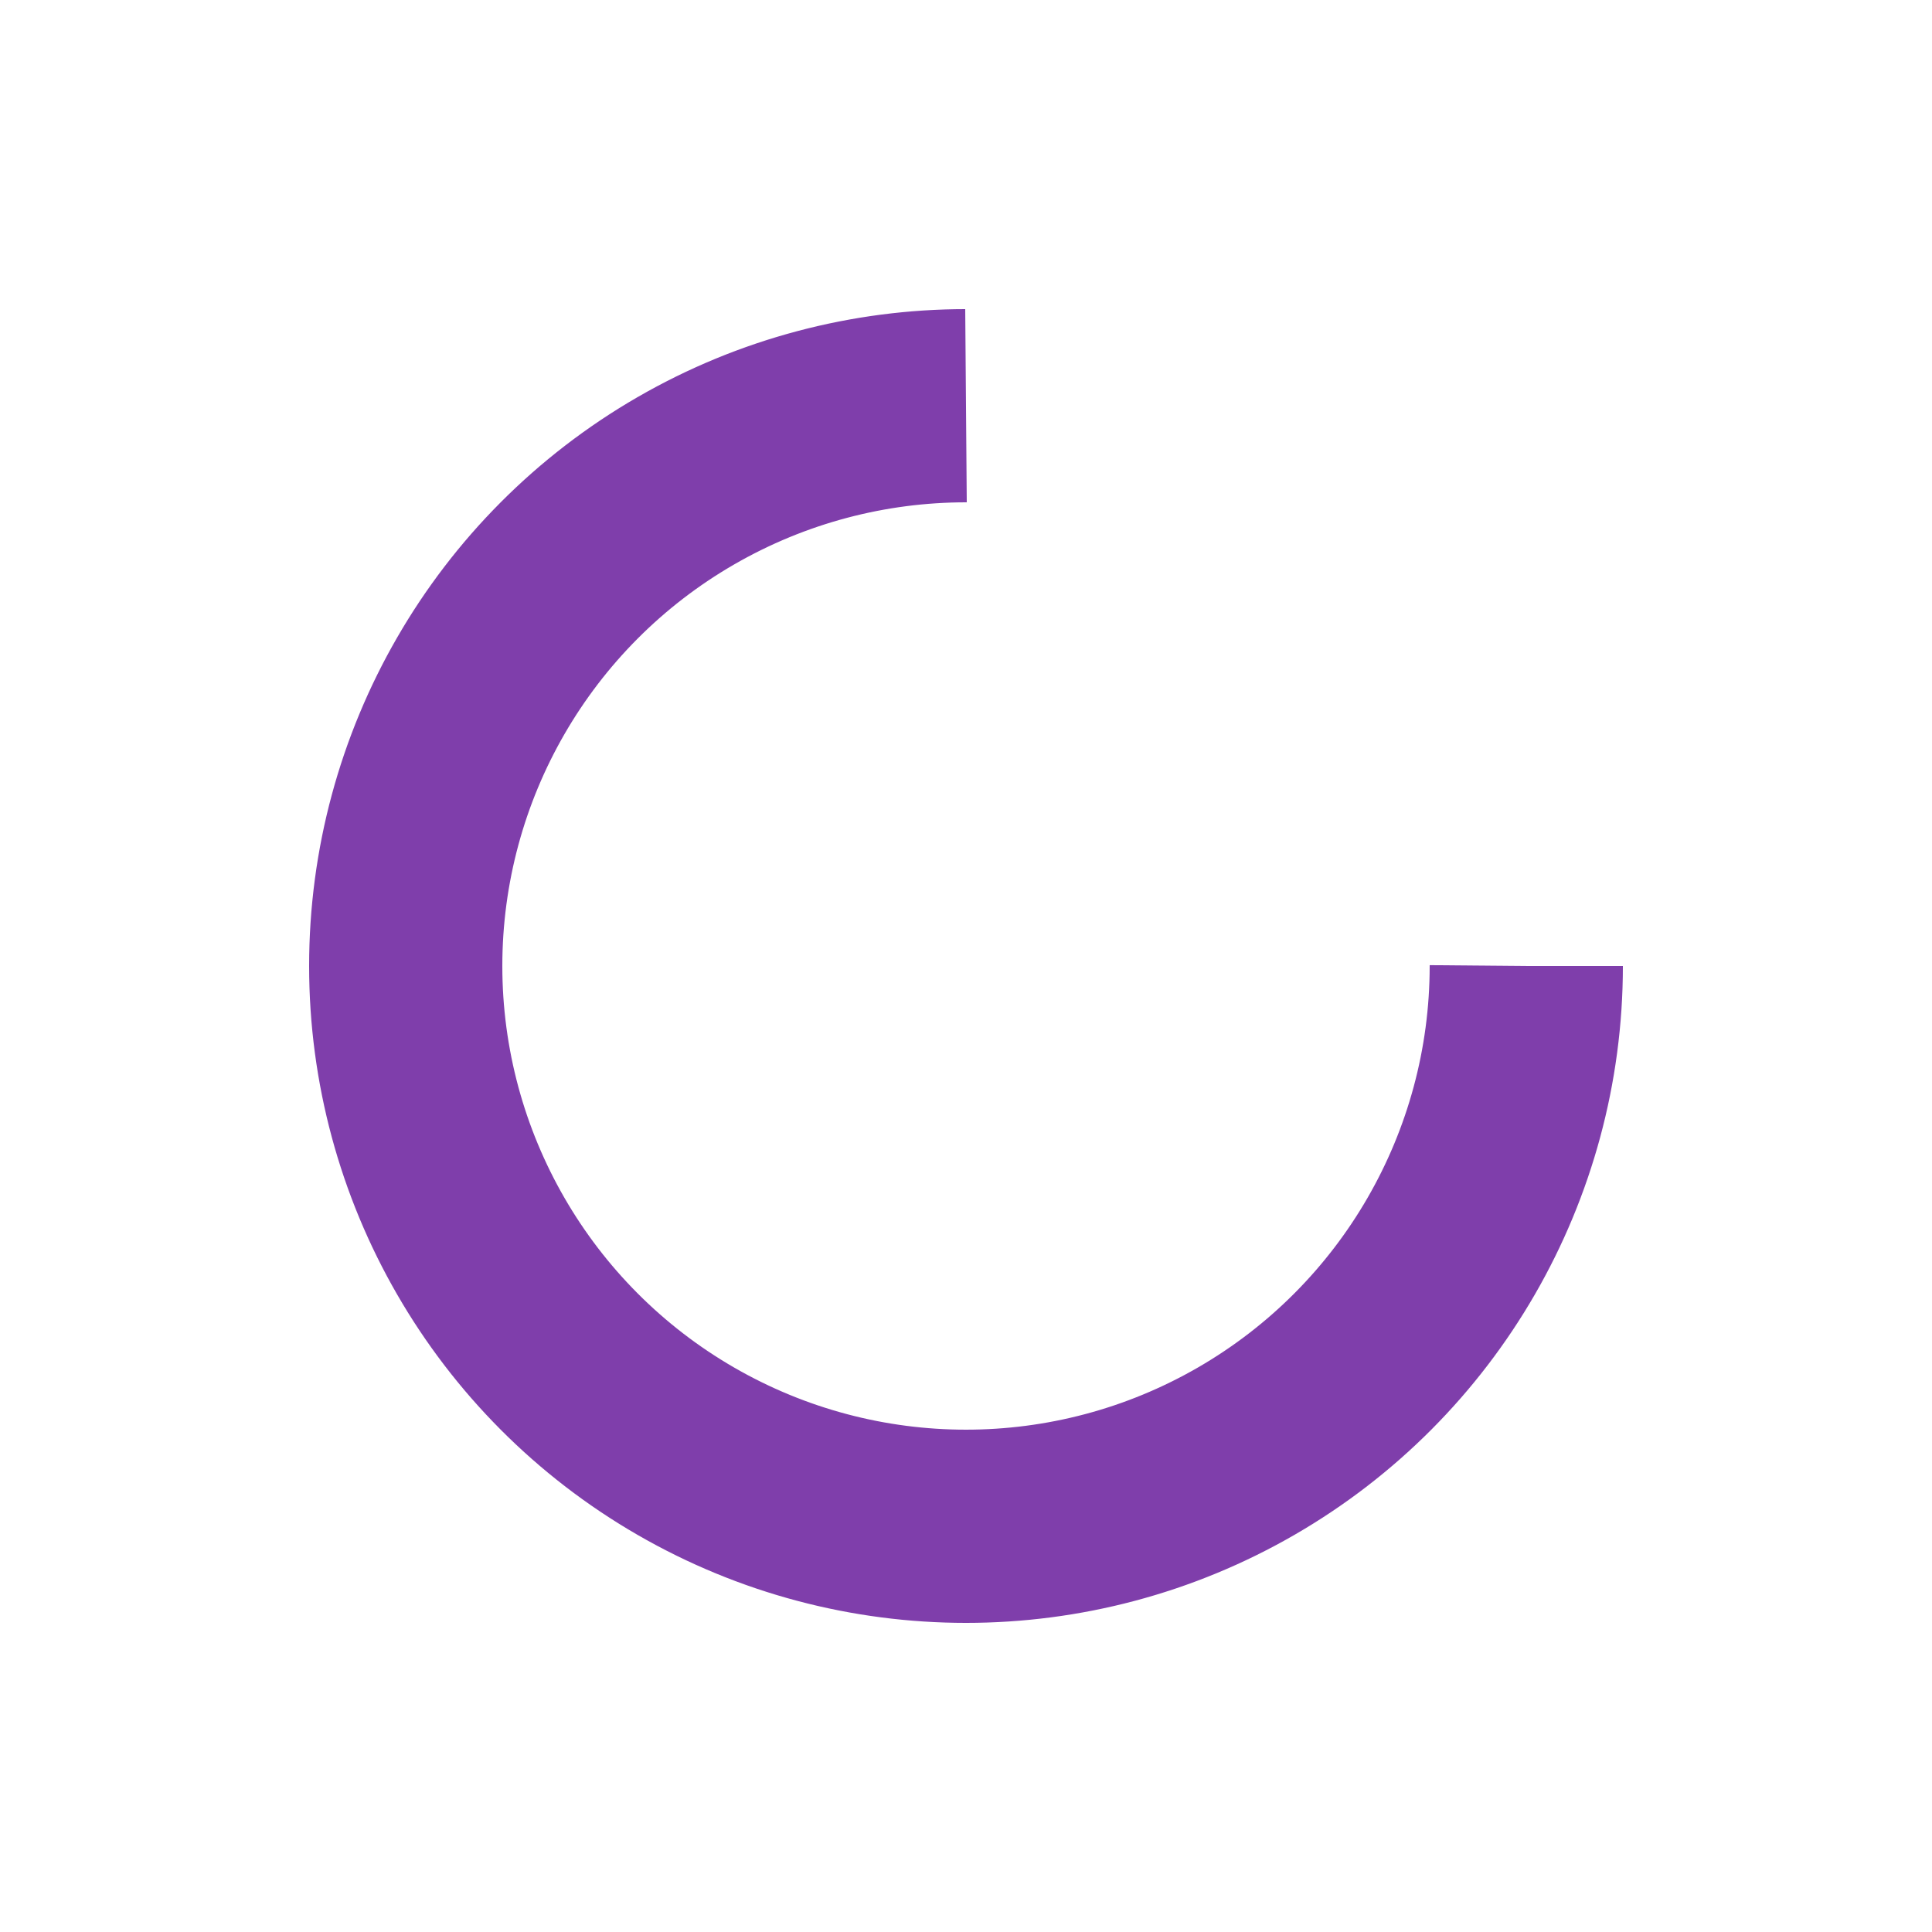 <svg xmlns="http://www.w3.org/2000/svg" style="shape-rendering: auto;"
     width="54px" height="54px" viewBox="0 0 100 100" preserveAspectRatio="xMidYMid">
    <circle cx="50" cy="50" fill="none" stroke="#7f3eab" stroke-width="10" r="29"
            stroke-dasharray="136.659 47.553">
        <animateTransform attributeName="transform" type="rotate" repeatCount="indefinite" dur="1s"
                          values="0 50 50;360 50 50" keyTimes="0;1"></animateTransform>

    </circle>
</svg>
